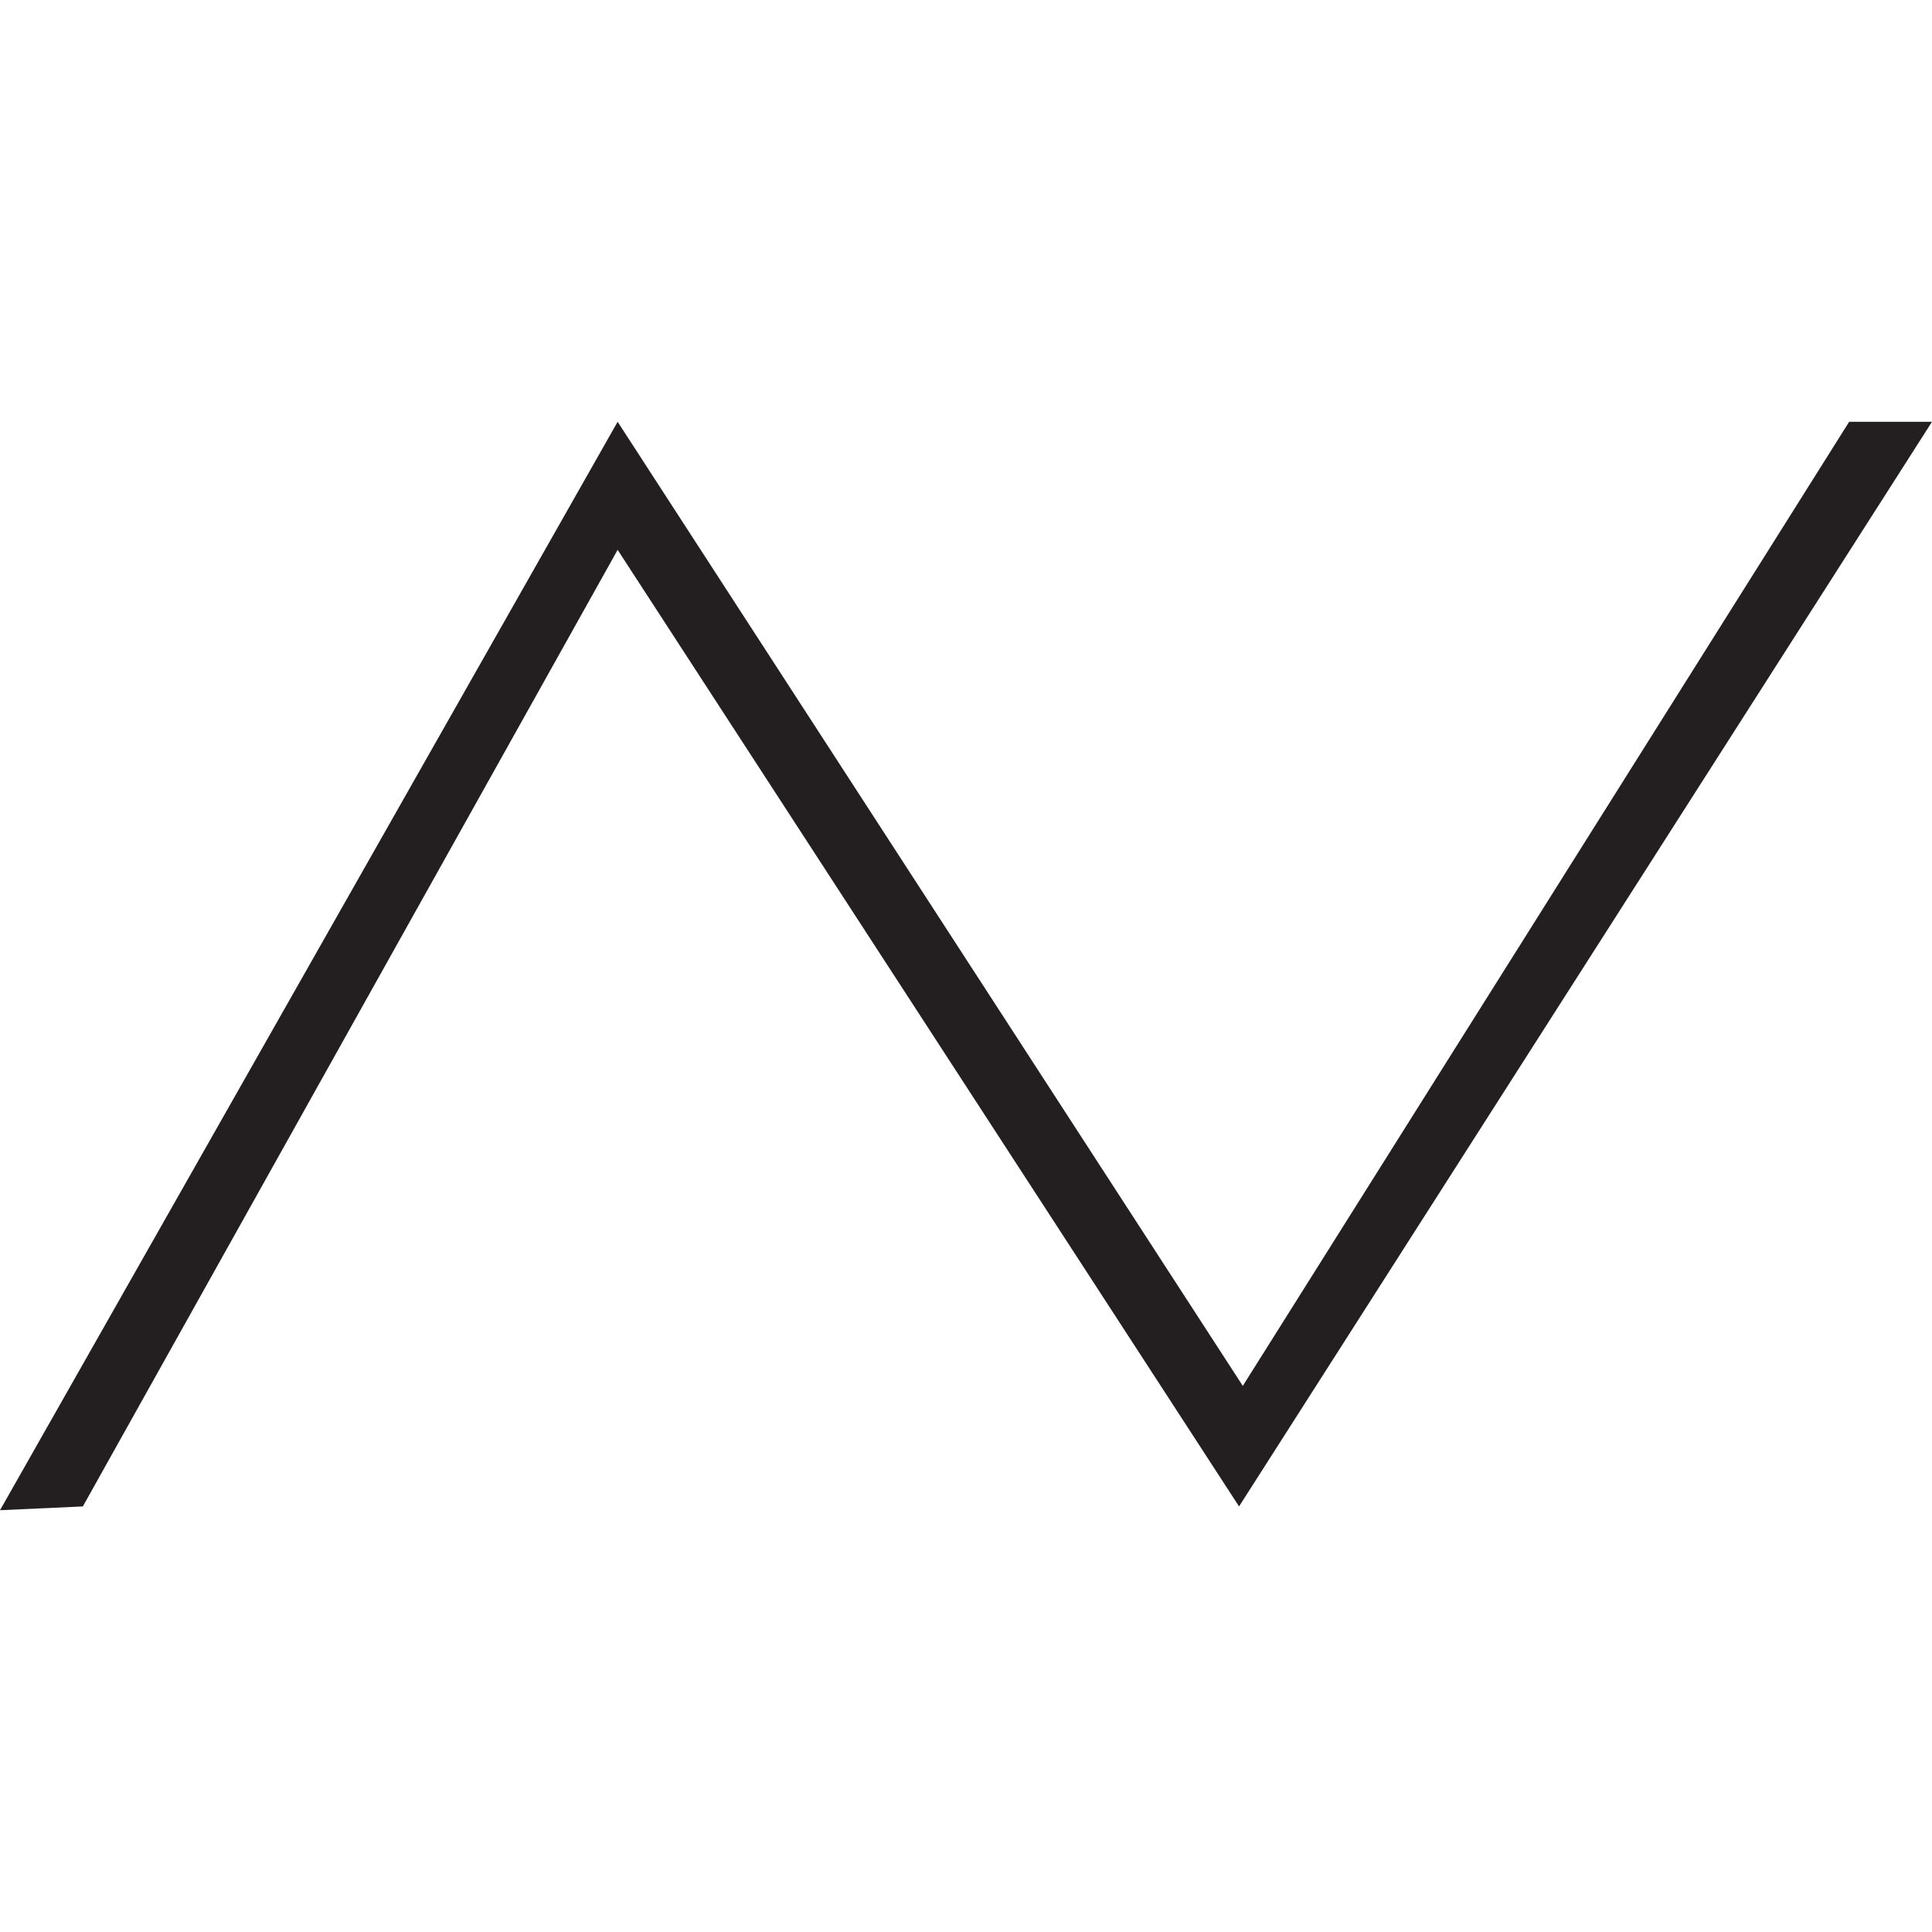 <?xml version="1.0" encoding="UTF-8"?>
<svg id="Layer_1" data-name="Layer 1" xmlns="http://www.w3.org/2000/svg" viewBox="0 0 566.93 566.93">
  <defs>
    <style>
      .cls-1 {
        fill: #231f20;
      }
    </style>
  </defs>
  <path class="cls-1" d="M363.59,442.05L181.24,161.35,24.31,442.05l-24.31,1.11L181.24,123.77l183.45,282.91L542.62,123.77h24.31l-203.34,318.28Z"/>
</svg>